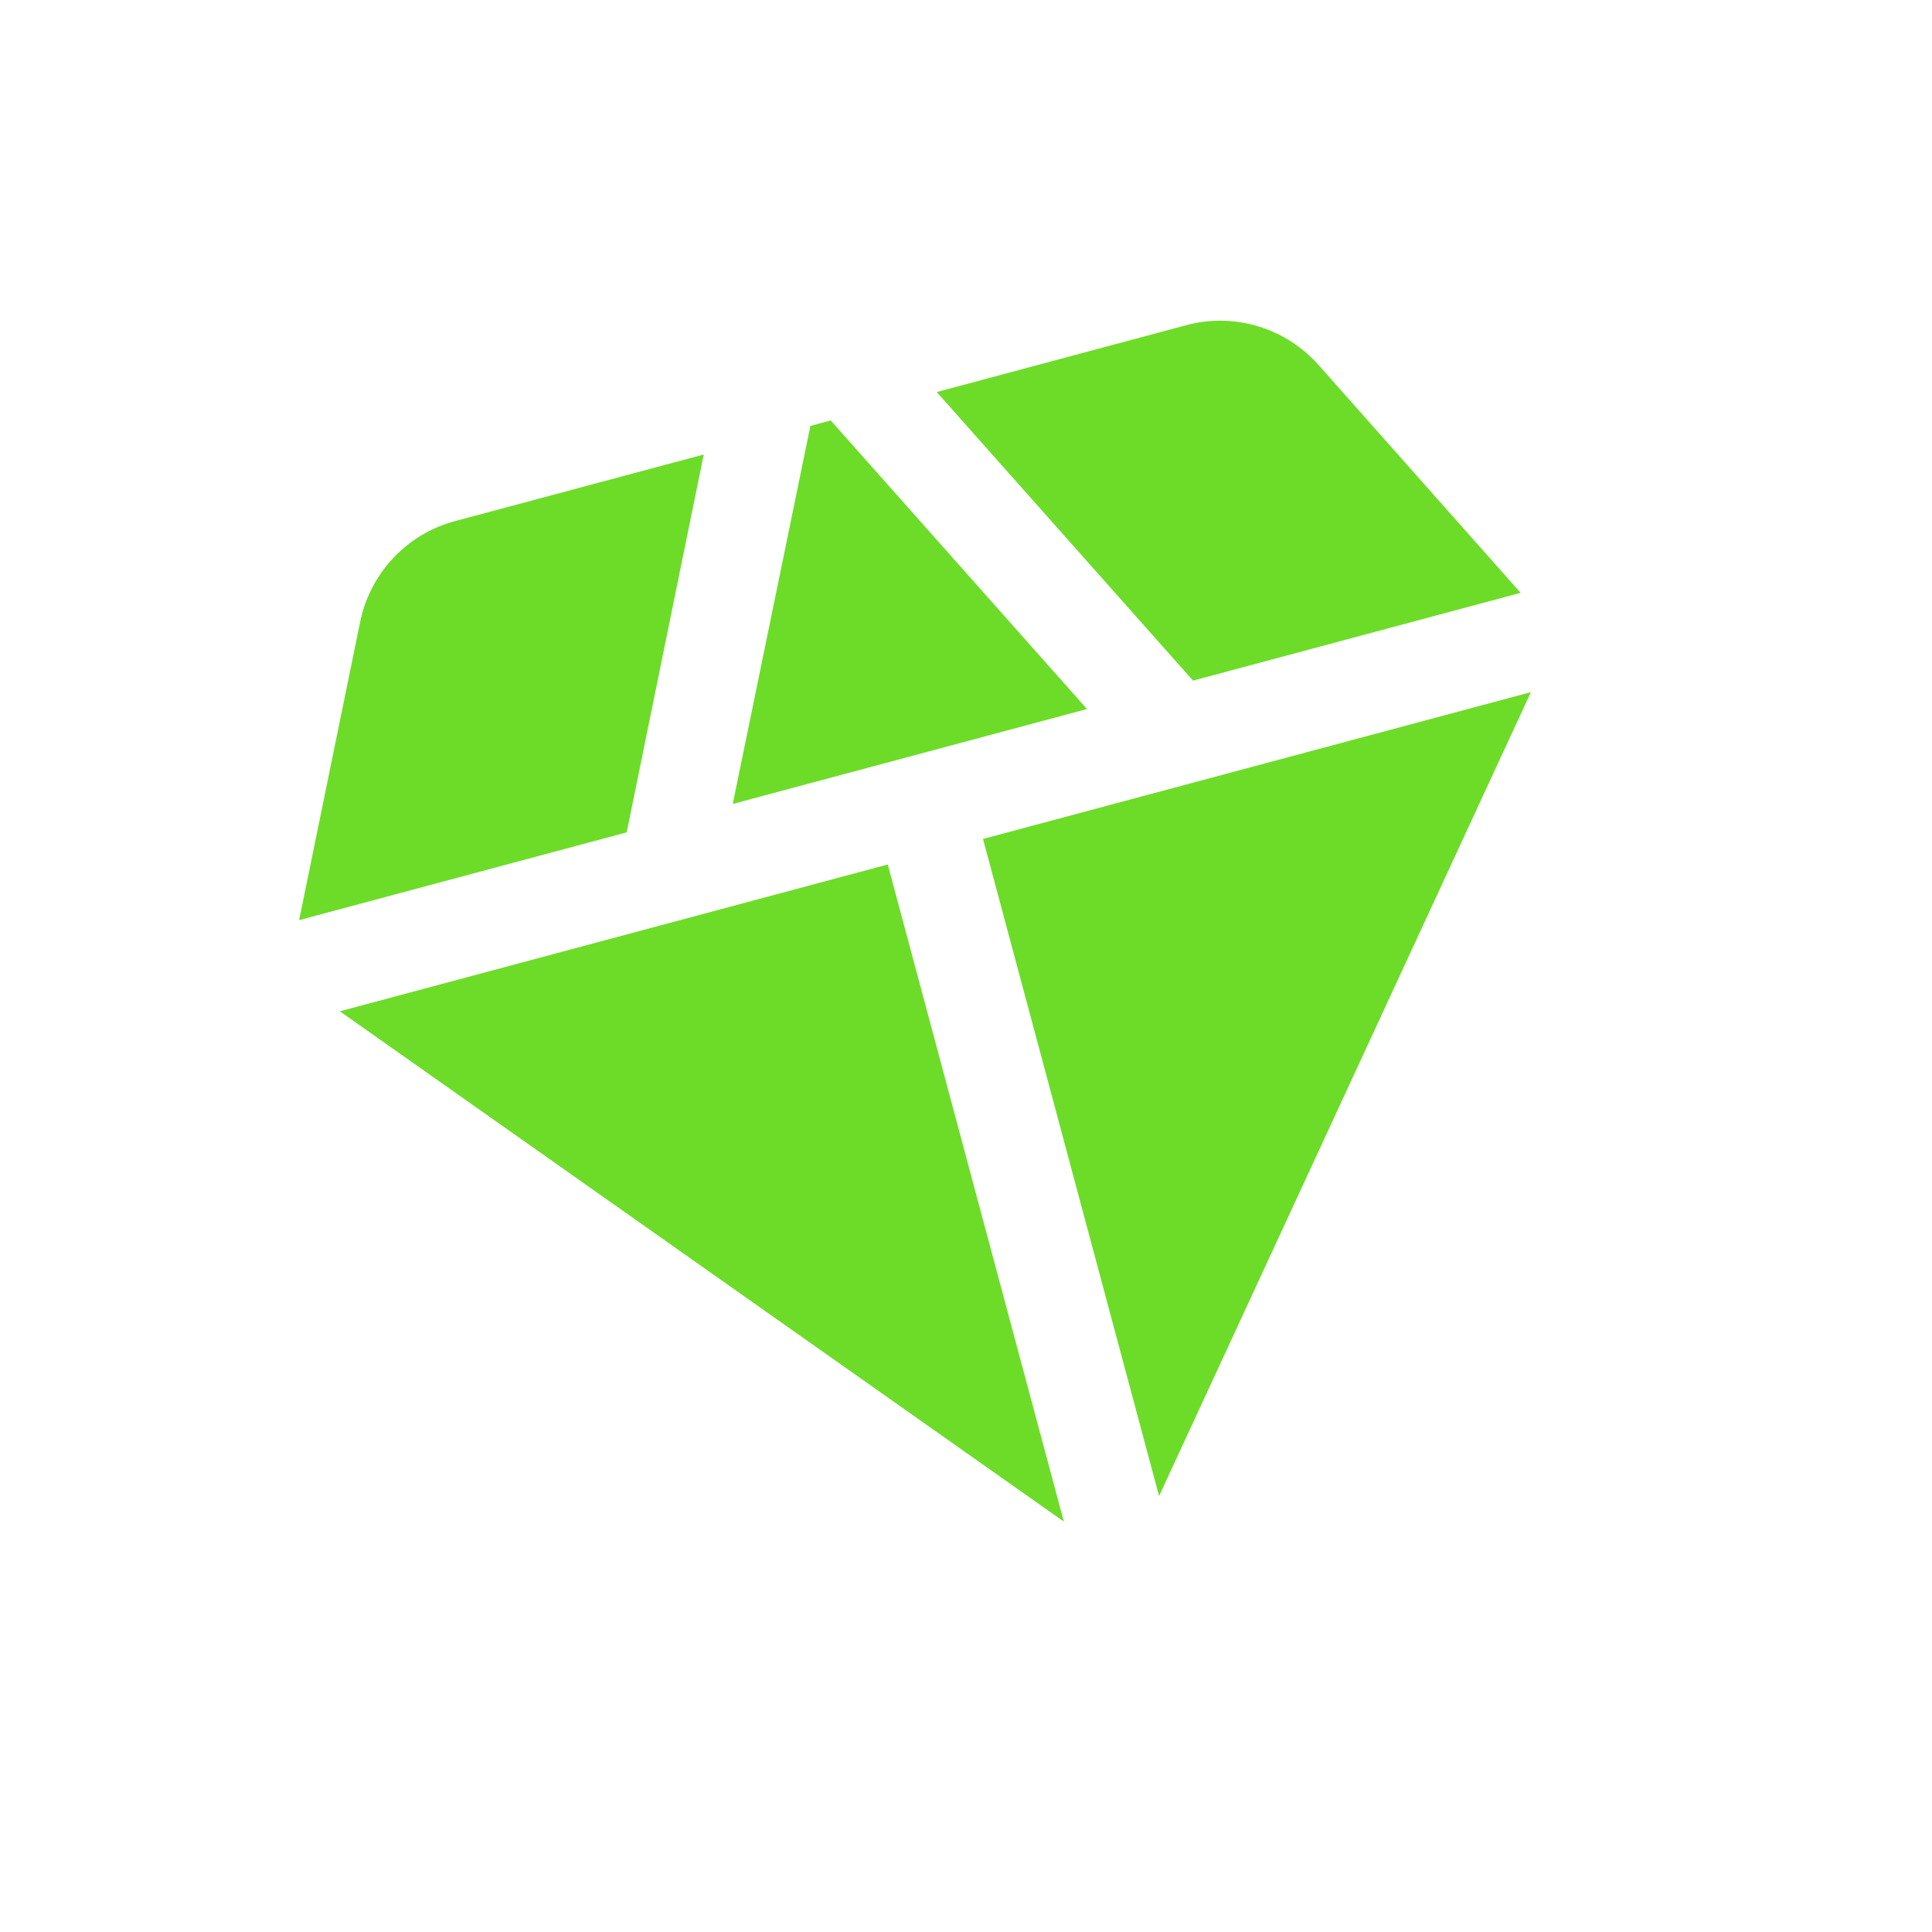 <svg width="79" height="79" viewBox="0 0 79 79" fill="none" xmlns="http://www.w3.org/2000/svg">
<g clip-path="url(#clip0_65_3538)">
<path d="M33.968 17.192L33.137 17.415L29.962 32.874L44.448 28.992L33.968 17.192Z" fill="#6DDC29"/>
<path d="M48.783 27.831L62.179 24.241L53.925 14.934C52.569 13.405 50.479 12.768 48.506 13.297L38.303 16.031L48.783 27.831Z" fill="#6DDC29"/>
<path d="M62.599 28.302L40.195 34.305L47.395 61.175L62.599 28.302Z" fill="#6DDC29"/>
<path d="M43.501 62.218L36.301 35.349L13.897 41.352L43.501 62.218Z" fill="#6DDC29"/>
<path d="M25.626 34.035L28.776 18.584L18.599 21.31C16.626 21.839 15.134 23.435 14.725 25.437L12.231 37.625L25.626 34.035Z" fill="#6DDC29"/>
</g>
<defs>
<clipPath id="clip0_65_3538">
<rect width="64" height="64" fill="white" transform="translate(0 16.695) scale(1.008) rotate(-15)"/>
</clipPath>
</defs>
</svg>
